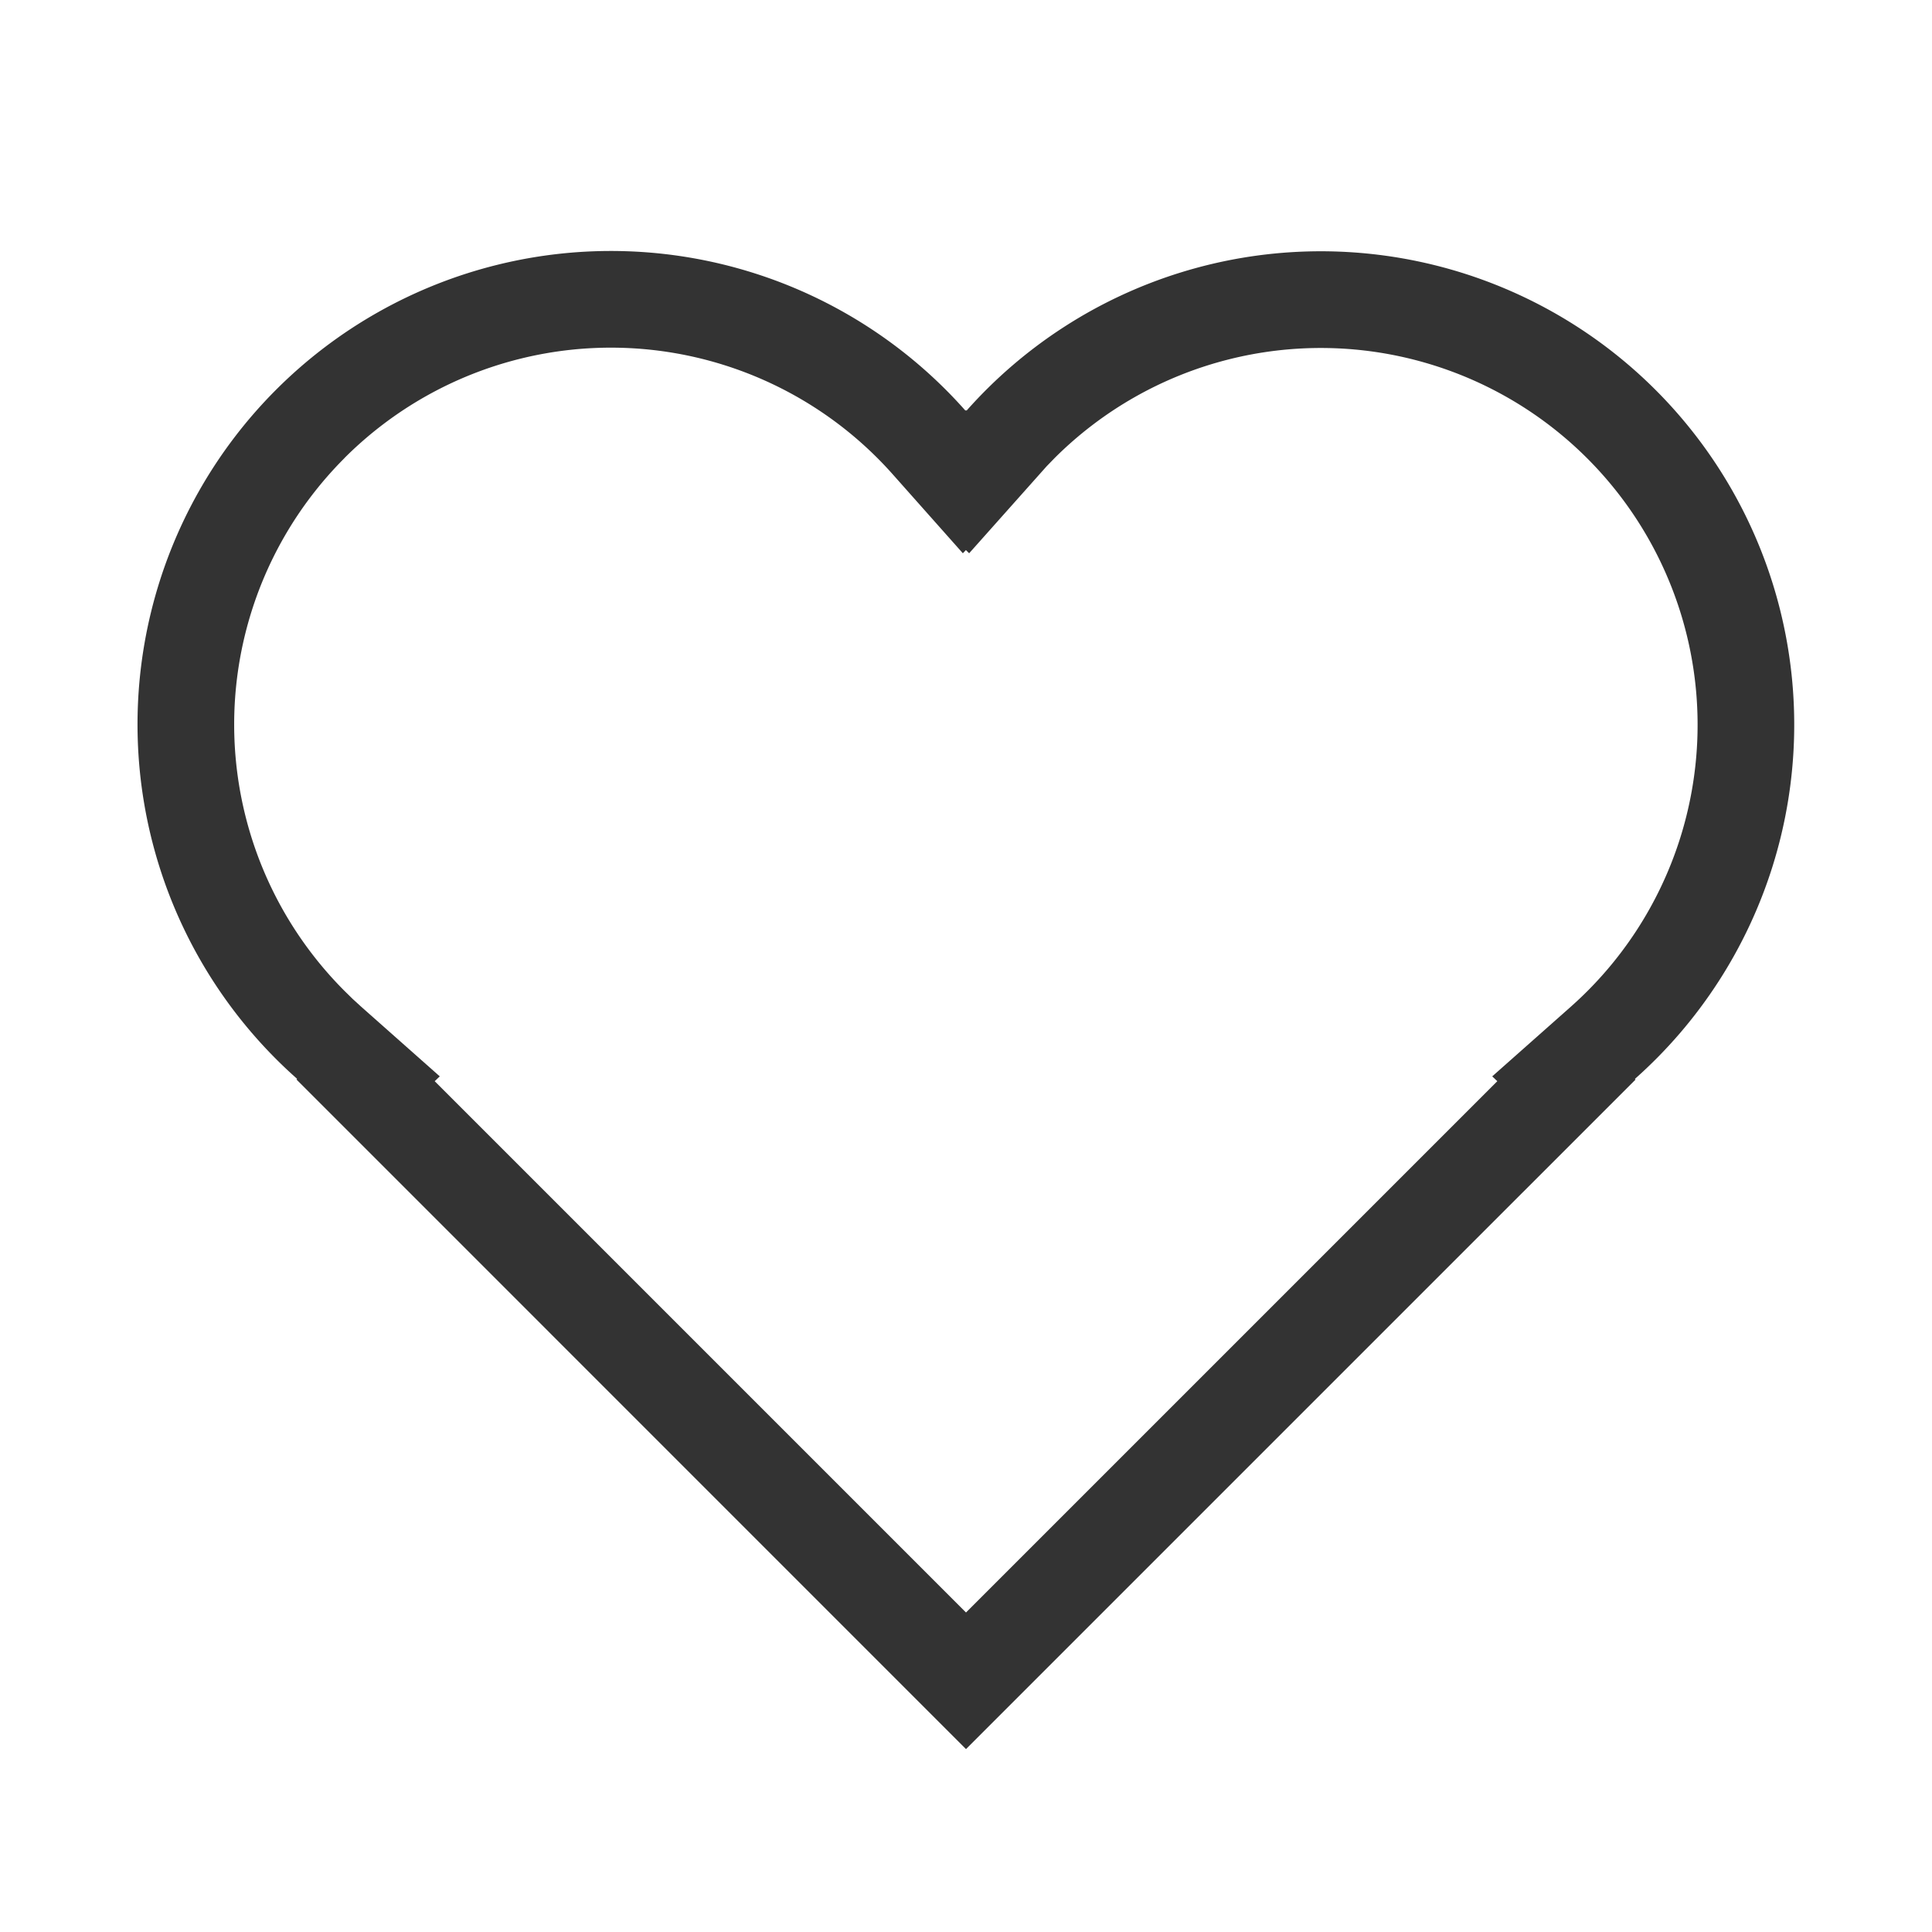 <?xml version="1.0" standalone="no"?><!DOCTYPE svg PUBLIC "-//W3C//DTD SVG 1.1//EN" "http://www.w3.org/Graphics/SVG/1.1/DTD/svg11.dtd"><svg t="1668001060104" class="icon" viewBox="0 0 1024 1024" version="1.1" xmlns="http://www.w3.org/2000/svg" p-id="1946" xmlns:xlink="http://www.w3.org/1999/xlink" width="200" height="200"><path d="M146.347 206.549a250.923 250.923 0 0 1 365.355 11.093L512 217.344l0.299 0.299a250.923 250.923 0 1 1 354.219 354.219l0.341 0.341L512 927.061 157.141 572.16l0.341-0.341a250.923 250.923 0 0 1-11.093-365.312z m36.267 36.224a199.723 199.723 0 0 0 0 282.453l4.352 4.267 4.48 4.096 41.643 36.907-2.688 2.56 281.6 281.6 281.6-281.6-2.688-2.56 41.643-36.907a199.723 199.723 0 1 0-273.579-290.816l-4.267 4.395-41.045 46.08-1.707-1.707-1.621 1.707-36.949-41.6a199.723 199.723 0 0 0-290.816-8.875z" fill="#333333" p-id="1947"></path></svg>